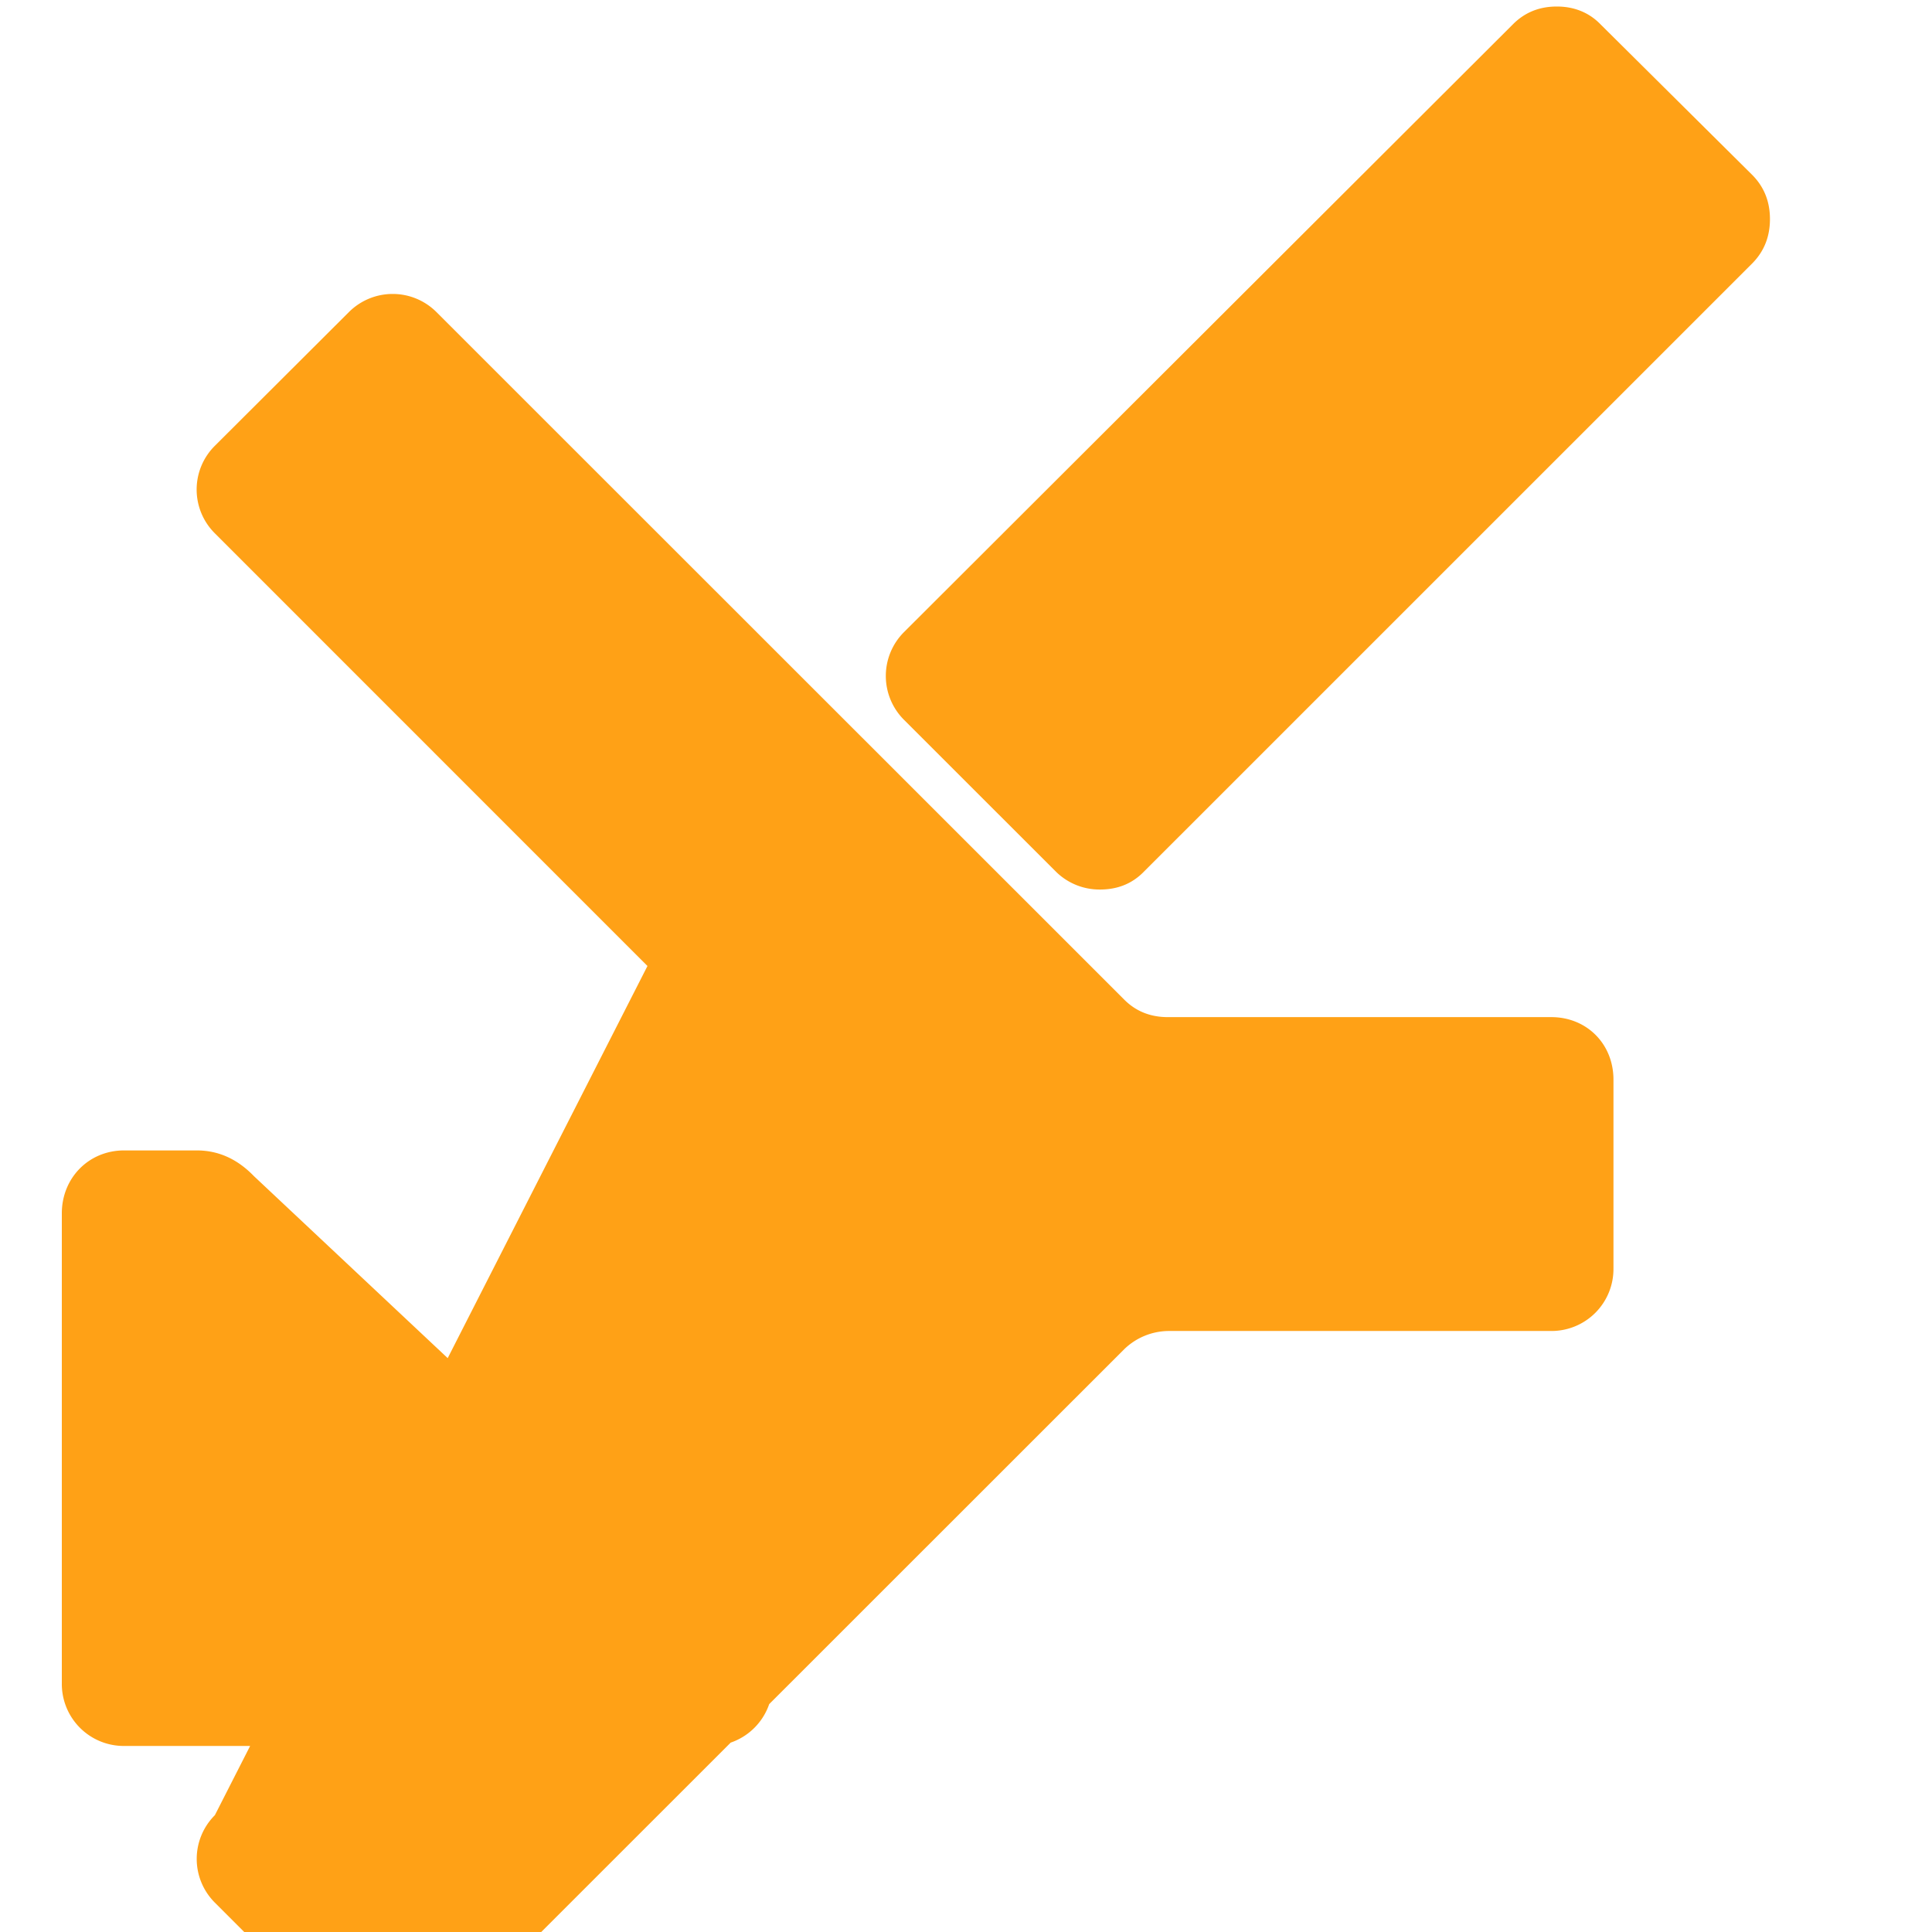 <svg role="img" width="48" height="48" viewBox="0 0 24 24" fill="#FFA116" xmlns="http://www.w3.org/2000/svg">
  <path d="M6.902 17.202l2.469 2.321a.77.77 0 0 1 .226.55v.84a.77.77 0 0 1-.774.776H1.54a.77.77 0 0 1-.772-.776v-5.841c0-.436.332-.781.774-.781h.902c.27 0 .505.107.71.319l2.468 2.318zM8.043 12L2.67 6.626a.766.766 0 0 1 0-1.089l1.664-1.66a.769.769 0 0 1 1.088 0l8.541 8.538c.145.147.327.22.544.22h4.764c.437 0 .772.33.772.777v2.345a.77.77 0 0 1-.772.777h-4.758a.802.802 0 0 0-.544.223l-8.547 8.544a.765.765 0 0 1-1.088 0l-1.665-1.666a.767.767 0 0 1 0-1.086L8.043 12zM19.881.301l1.89 1.876c.143.146.216.327.216.544 0 .22-.073.4-.216.547l-7.563 7.562c-.144.147-.324.22-.544.22a.77.77 0 0 1-.545-.22l-1.891-1.89a.77.77 0 0 1 0-1.086L18.795.301c.145-.145.324-.22.545-.22.215 0 .4.075.541.22z"/>
</svg>

